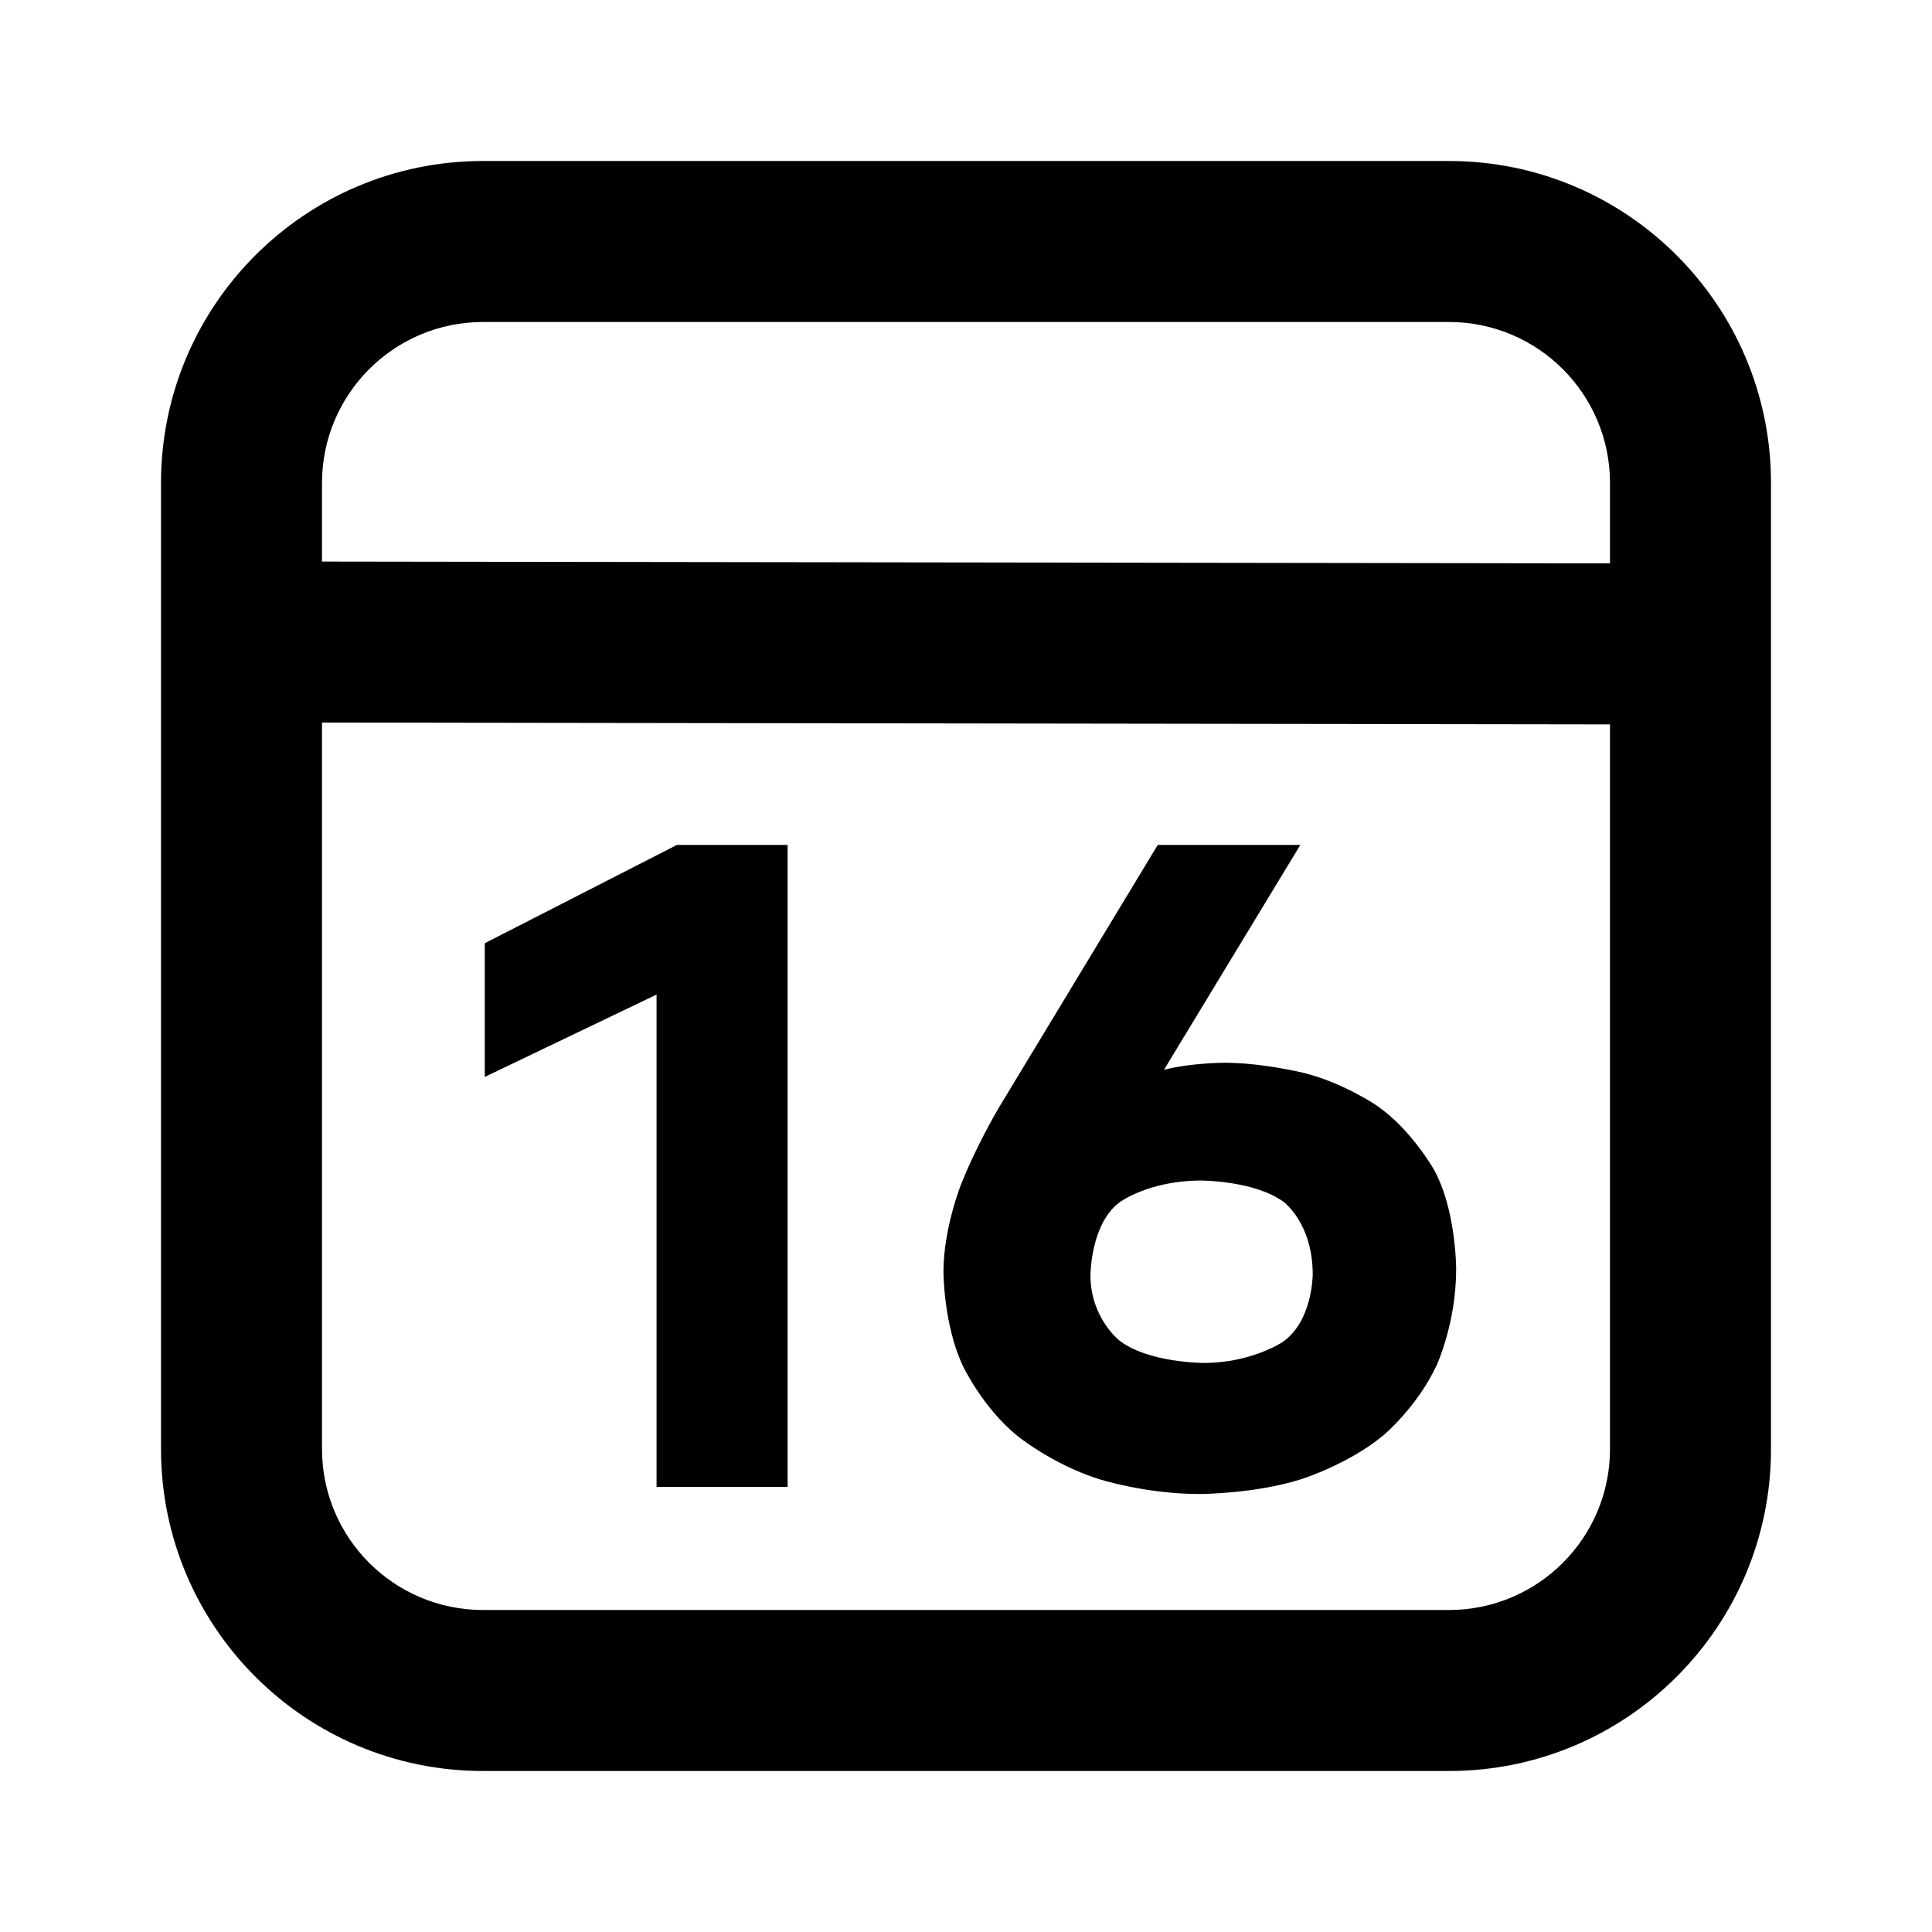 <svg xmlns="http://www.w3.org/2000/svg" xmlns:xlink="http://www.w3.org/1999/xlink" width="48" height="48" viewBox="0 0 48 48" fill="none">
<path d="M4 36L4 12C4 7.582 7.582 4 12 4L36 4C40.418 4 44 7.582 44 12L44 36C44 40.418 40.418 44 36 44L12 44C7.582 44 4 40.418 4 36ZM40 13.997L40 12C40 9.791 38.209 8 36 8L12 8C9.791 8 8 9.791 8 12L8 13.952L40 13.997ZM8 17.952L40 17.997L40 36C40 38.209 38.209 40 36 40L12 40C9.791 40 8 38.209 8 36L8 17.952ZM16.312 24.71L16.312 36.942L19.568 36.942L19.568 20.992L16.818 20.992L12.044 23.434L12.044 26.756L16.312 24.71ZM28.918 26.58L32.306 20.992L28.764 20.992L24.892 27.394C24.892 27.394 24.32 28.318 23.88 29.418C23.88 29.418 23.44 30.518 23.44 31.596C23.44 31.596 23.44 32.916 23.924 33.939C23.924 33.939 24.408 34.962 25.266 35.666C25.266 35.666 26.124 36.37 27.29 36.744C27.29 36.744 28.456 37.118 29.798 37.118C29.798 37.118 31.184 37.118 32.35 36.744C32.35 36.744 33.516 36.37 34.363 35.666C34.363 35.666 35.21 34.962 35.694 33.917C35.694 33.917 36.178 32.872 36.178 31.53C36.178 31.53 36.178 30.034 35.617 29.044C35.617 29.044 35.056 28.054 34.209 27.471C34.209 27.471 33.362 26.888 32.35 26.646C32.35 26.646 31.338 26.404 30.436 26.404C30.436 26.404 29.578 26.404 28.918 26.58ZM27.807 33.301C27.807 33.301 27.092 32.74 27.092 31.684C27.092 31.684 27.092 30.408 27.818 29.869C27.818 29.869 28.544 29.33 29.842 29.33C29.842 29.33 31.162 29.33 31.888 29.858C31.888 29.858 32.614 30.386 32.614 31.662C32.614 31.662 32.614 32.85 31.844 33.356C31.844 33.356 31.074 33.862 29.908 33.862C29.908 33.862 28.522 33.862 27.807 33.301Z" fill-rule="evenodd"  fill="#000000" >
</path>
</svg>
